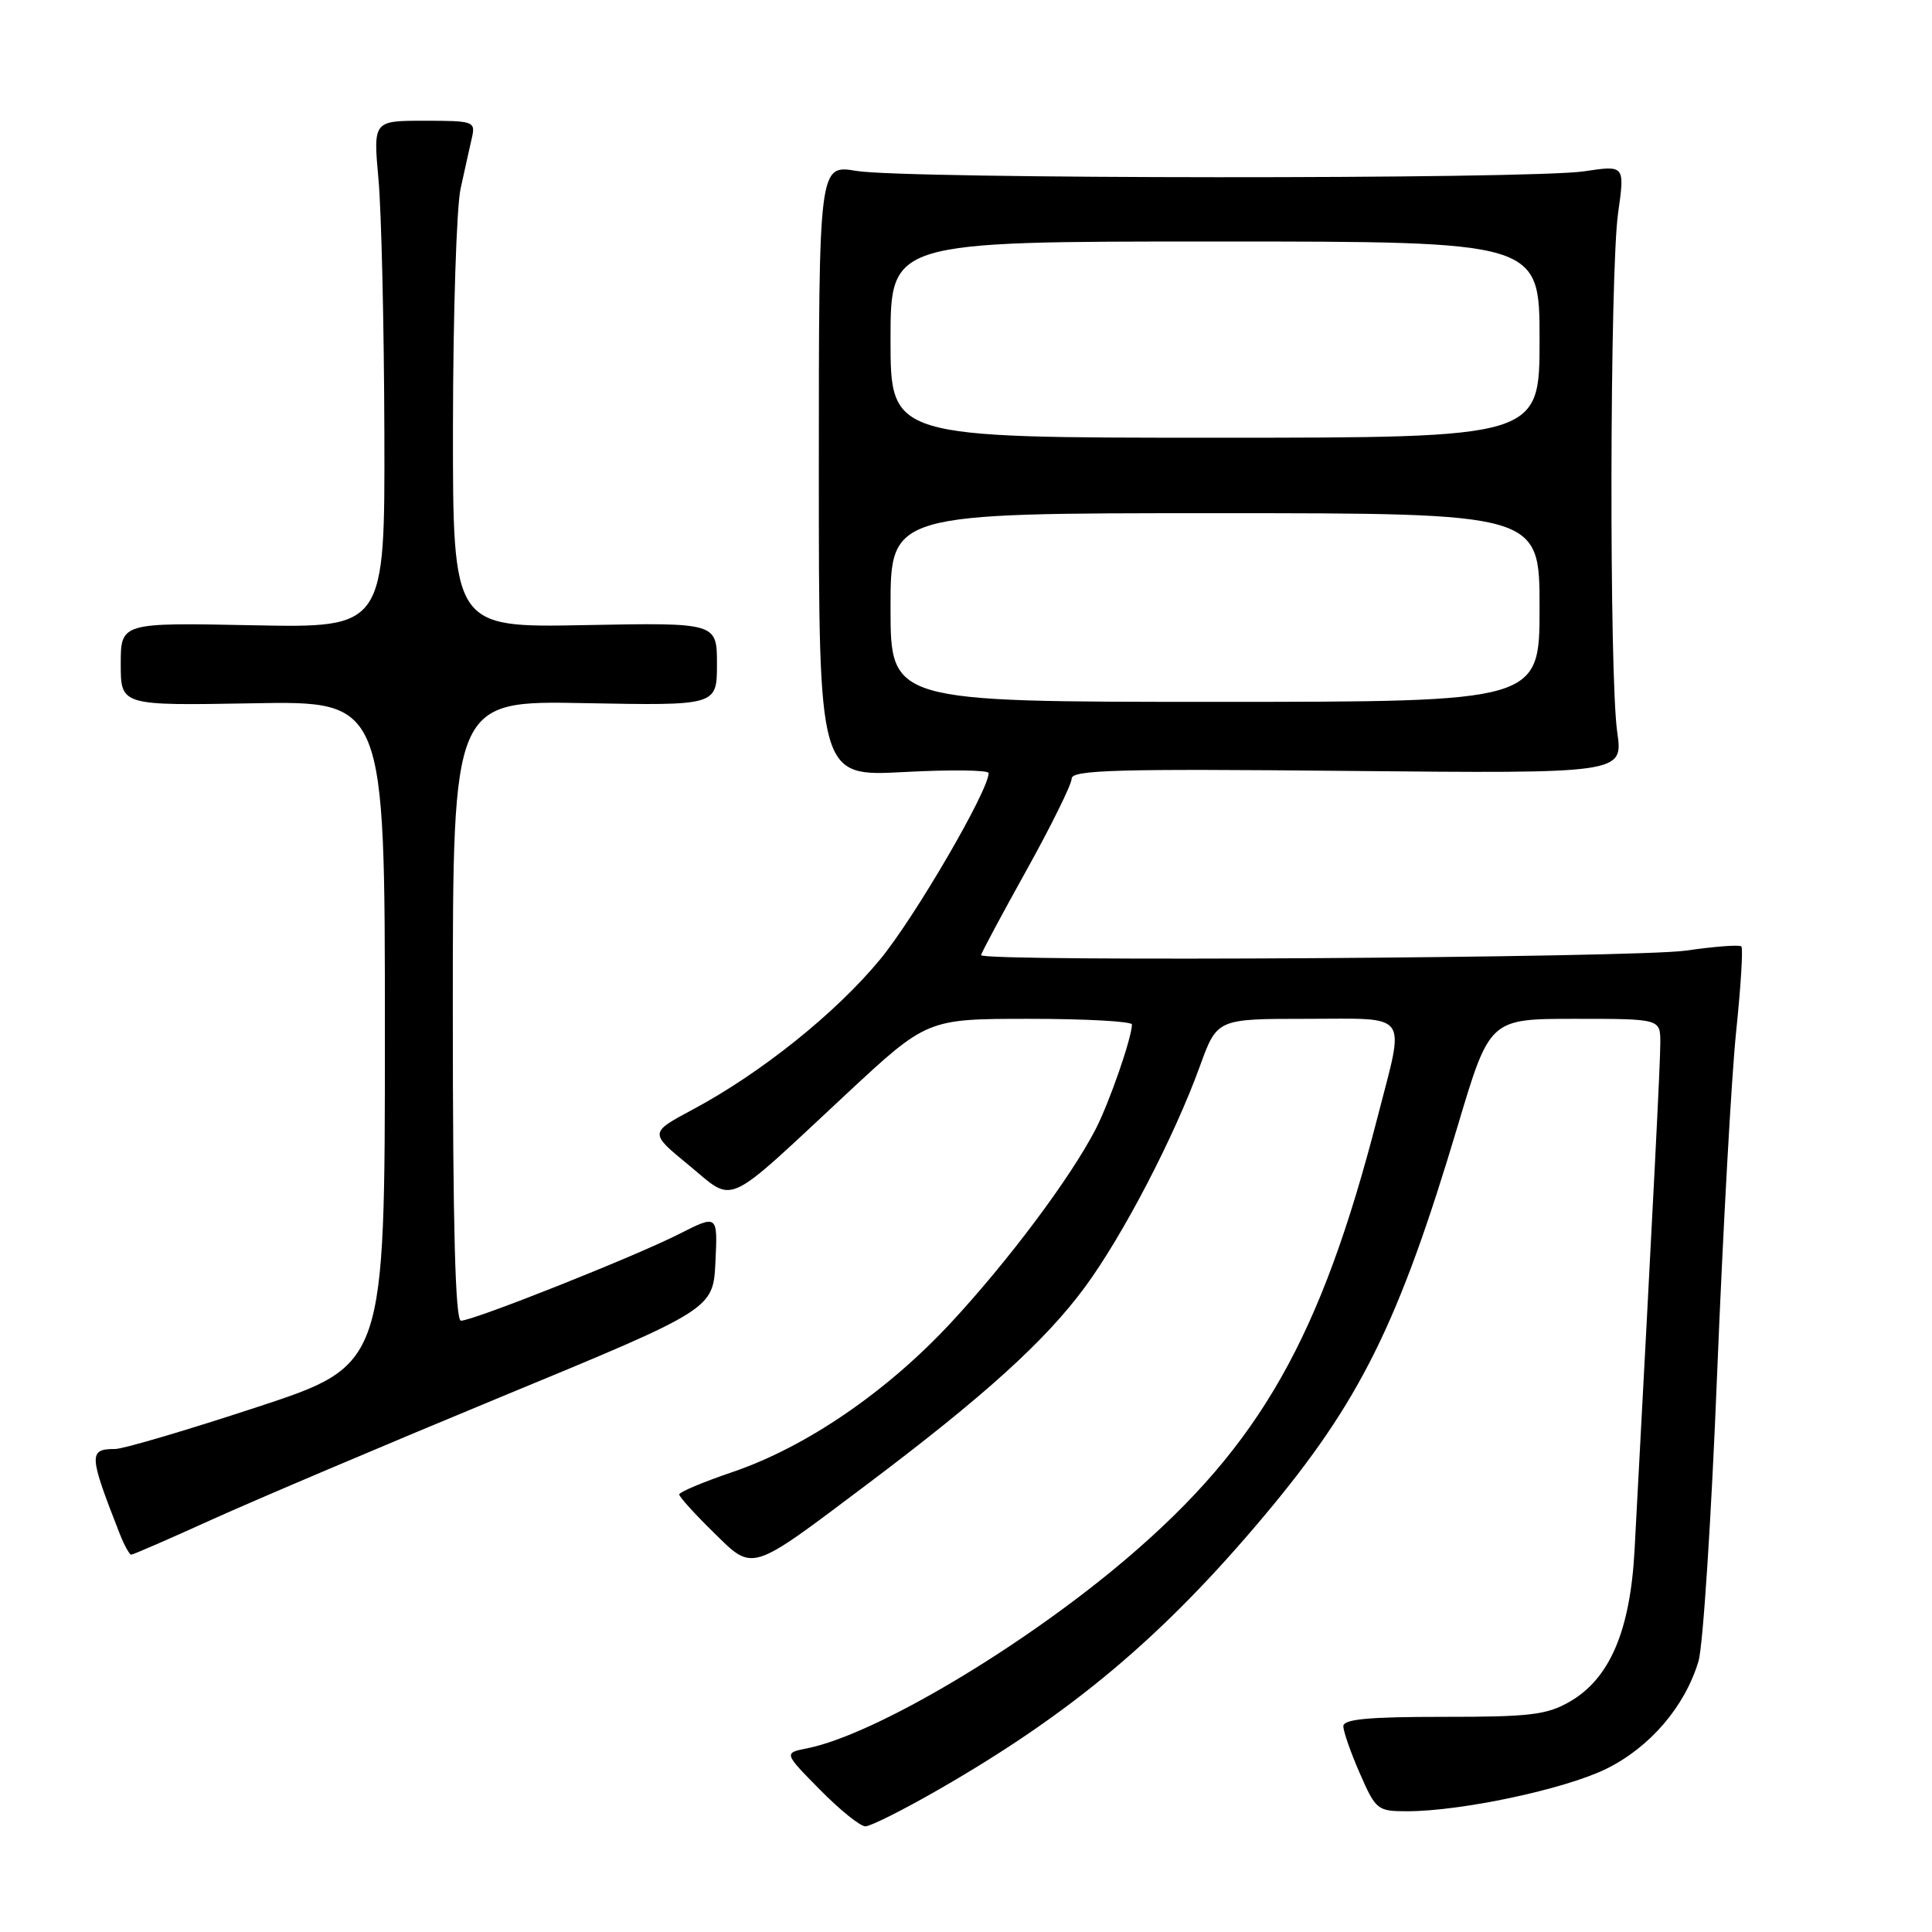 <?xml version="1.0" encoding="UTF-8" standalone="no"?>
<!DOCTYPE svg PUBLIC "-//W3C//DTD SVG 1.1//EN" "http://www.w3.org/Graphics/SVG/1.1/DTD/svg11.dtd" >
<svg xmlns="http://www.w3.org/2000/svg" xmlns:xlink="http://www.w3.org/1999/xlink" version="1.1" viewBox="0 0 256 256">
 <g >
 <path fill="currentColor"
d=" M 124.49 237.06 C 142.13 226.91 154.12 216.82 167.52 200.85 C 180.20 185.74 185.34 175.37 193.16 149.17 C 197.39 135.00 197.39 135.00 208.69 135.00 C 220.00 135.00 220.00 135.00 220.00 138.15 C 220.00 140.83 219.19 156.78 216.59 205.35 C 216.02 216.08 213.31 222.42 208.00 225.48 C 204.97 227.23 202.72 227.50 191.25 227.49 C 181.32 227.49 178.00 227.80 178.00 228.73 C 178.00 229.42 178.98 232.24 180.19 234.99 C 182.30 239.82 182.52 240.00 186.44 240.00 C 193.62 240.00 207.29 237.09 212.80 234.40 C 218.61 231.55 223.26 226.14 225.06 220.11 C 225.66 218.13 226.77 200.97 227.53 182.00 C 228.30 163.03 229.43 142.63 230.05 136.67 C 230.67 130.72 230.98 125.65 230.74 125.41 C 230.50 125.16 227.19 125.41 223.40 125.96 C 216.81 126.92 130.00 127.47 130.00 126.56 C 130.00 126.32 132.70 121.27 136.00 115.34 C 139.30 109.40 142.00 103.93 142.00 103.17 C 142.00 102.02 148.03 101.85 178.54 102.15 C 215.08 102.50 215.08 102.50 214.29 97.00 C 213.21 89.51 213.30 36.02 214.41 28.20 C 215.30 21.89 215.30 21.89 209.90 22.70 C 202.71 23.77 119.87 23.73 113.50 22.65 C 108.50 21.81 108.50 21.81 108.50 62.35 C 108.50 102.90 108.50 102.90 119.75 102.30 C 125.94 101.97 131.00 102.03 131.00 102.44 C 131.00 104.75 121.20 121.58 116.61 127.14 C 110.76 134.23 100.82 142.20 91.77 147.03 C 86.04 150.10 86.04 150.10 91.27 154.39 C 97.46 159.48 95.70 160.28 112.17 144.94 C 122.85 135.00 122.85 135.00 136.42 135.00 C 143.89 135.00 150.00 135.34 149.99 135.75 C 149.96 137.55 147.01 146.06 145.18 149.62 C 141.87 156.03 133.66 167.02 126.03 175.24 C 117.51 184.42 106.84 191.72 97.07 195.05 C 93.18 196.37 90.00 197.71 90.00 198.02 C 90.00 198.33 92.01 200.56 94.47 202.97 C 99.88 208.28 99.18 208.50 114.83 196.73 C 130.37 185.04 138.48 177.71 143.75 170.56 C 148.78 163.74 155.61 150.62 159.00 141.25 C 161.27 135.00 161.27 135.00 173.13 135.00 C 186.99 135.00 186.17 133.87 182.54 148.00 C 175.01 177.27 166.97 191.43 149.39 206.43 C 135.65 218.16 115.97 229.86 106.95 231.66 C 103.85 232.28 103.85 232.28 108.64 237.14 C 111.27 239.81 113.98 242.00 114.67 242.00 C 115.35 242.00 119.77 239.78 124.49 237.06 Z  M 28.17 201.31 C 33.85 198.74 51.10 191.42 66.50 185.05 C 94.50 173.48 94.50 173.48 94.80 167.20 C 95.10 160.92 95.10 160.92 89.91 163.55 C 84.00 166.54 62.71 175.00 61.08 175.00 C 60.33 175.00 60.00 162.59 60.00 133.92 C 60.00 92.83 60.00 92.83 77.50 93.17 C 95.00 93.50 95.00 93.50 95.00 88.00 C 95.00 82.50 95.00 82.50 77.50 82.83 C 60.00 83.17 60.00 83.17 60.02 56.33 C 60.04 41.57 60.49 27.48 61.03 25.00 C 61.57 22.52 62.25 19.49 62.53 18.25 C 63.02 16.09 62.77 16.00 56.24 16.00 C 49.45 16.00 49.45 16.00 50.15 23.75 C 50.54 28.01 50.89 43.13 50.93 57.35 C 51.00 83.20 51.00 83.20 33.50 82.85 C 16.00 82.50 16.00 82.50 16.00 88.00 C 16.00 93.50 16.00 93.50 33.50 93.19 C 51.00 92.87 51.00 92.87 51.00 136.88 C 51.00 180.88 51.00 180.88 34.09 186.44 C 24.79 189.50 16.32 192.00 15.26 192.00 C 11.71 192.00 11.75 192.73 15.87 203.25 C 16.47 204.76 17.15 206.00 17.39 206.00 C 17.64 206.00 22.49 203.89 28.17 201.31 Z  M 118.00 80.50 C 118.00 68.00 118.00 68.00 161.00 68.00 C 204.00 68.00 204.00 68.00 204.00 80.50 C 204.00 93.00 204.00 93.00 161.00 93.00 C 118.00 93.00 118.00 93.00 118.00 80.50 Z  M 118.00 45.00 C 118.00 32.00 118.00 32.00 161.00 32.00 C 204.00 32.00 204.00 32.00 204.00 45.00 C 204.00 58.00 204.00 58.00 161.00 58.00 C 118.00 58.00 118.00 58.00 118.00 45.00 Z "/>
</g>
</svg>